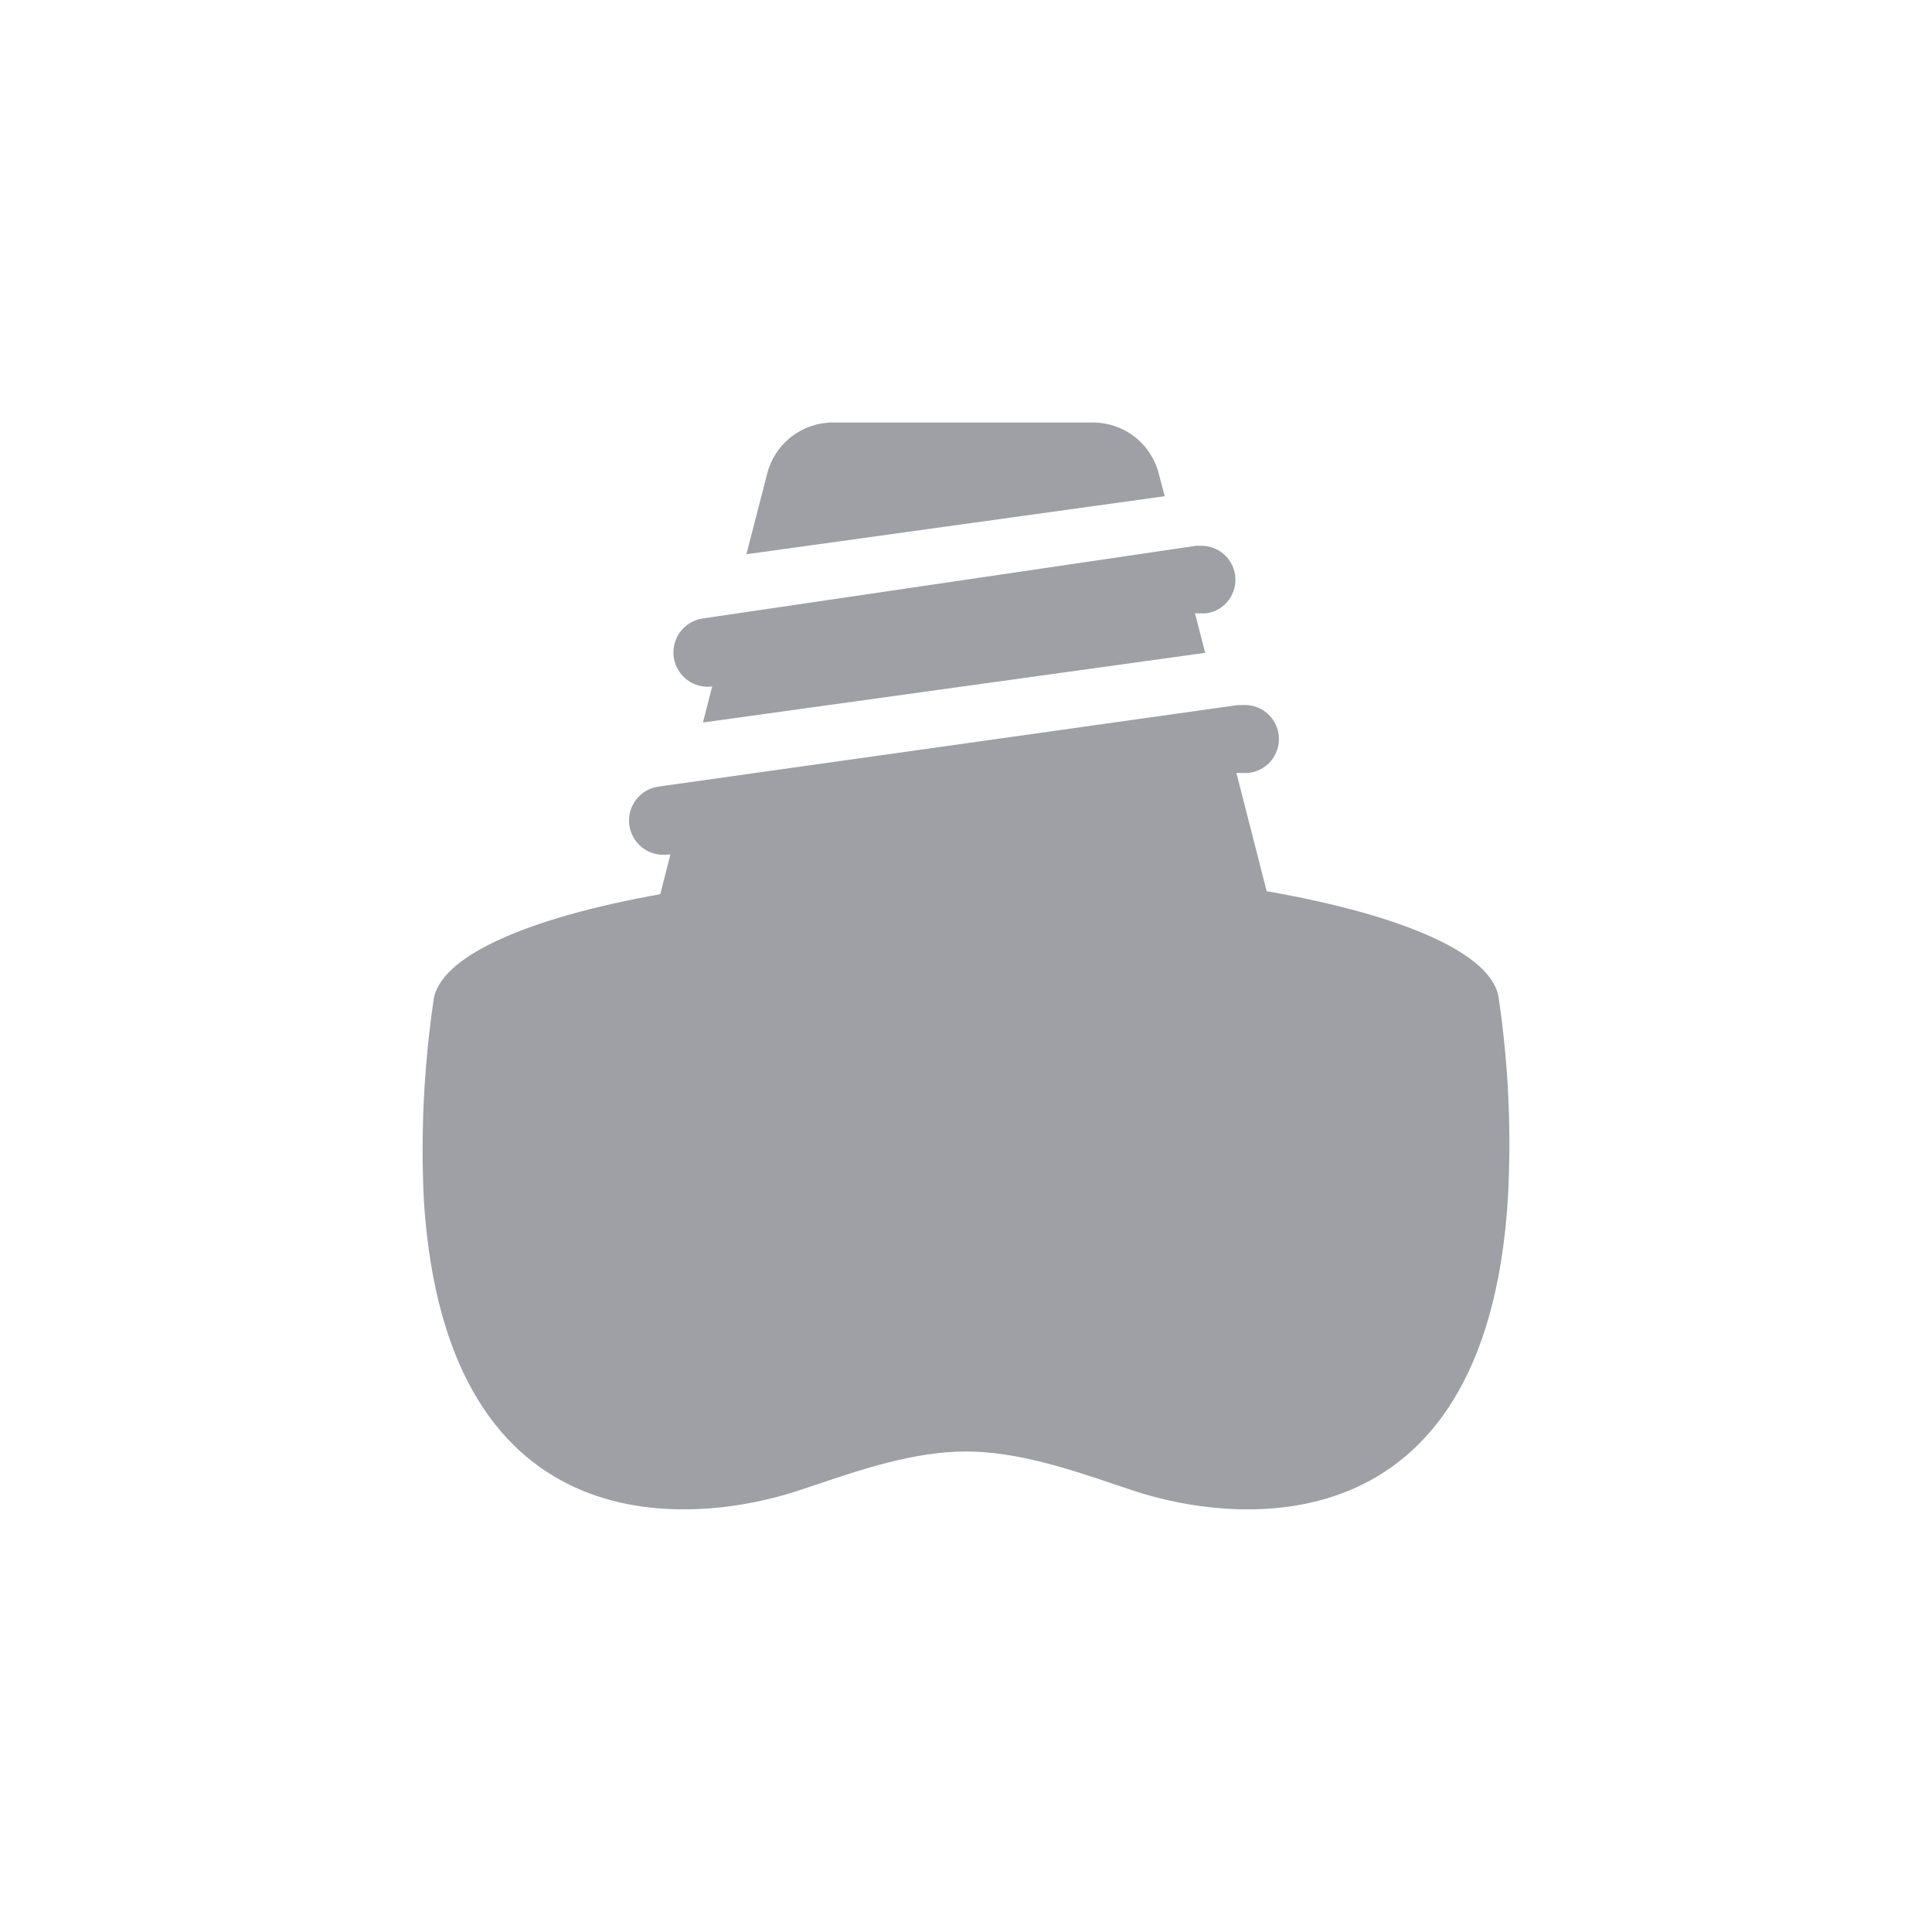 <svg width="32" height="32" viewBox="0 0 32 32" fill="none" xmlns="http://www.w3.org/2000/svg">
<path fill-rule="evenodd" clip-rule="evenodd" d="M7.021 19.891C7.398 25.746 11.582 25.229 13.208 24.694C13.308 24.661 13.412 24.626 13.518 24.591C14.271 24.337 15.149 24.041 15.997 24.041C16.849 24.041 17.722 24.336 18.482 24.593C18.586 24.627 18.687 24.662 18.786 24.694C20.406 25.229 24.59 25.746 24.973 19.891C25.038 18.763 24.987 17.632 24.821 16.516C24.703 15.784 23.207 15.149 20.98 14.761L20.479 12.803L20.659 12.803C20.808 12.793 20.947 12.723 21.045 12.611C21.143 12.498 21.192 12.35 21.182 12.201C21.172 12.052 21.102 11.913 20.989 11.815C20.877 11.717 20.73 11.668 20.58 11.678L20.502 11.678L10.908 13.028C10.758 13.049 10.623 13.128 10.533 13.248C10.442 13.369 10.403 13.52 10.424 13.669C10.445 13.819 10.524 13.953 10.644 14.044C10.764 14.135 10.916 14.174 11.065 14.153L11.104 14.153L10.936 14.811C8.725 15.205 7.258 15.846 7.179 16.583C7.019 17.678 6.966 18.786 7.021 19.891ZM19.192 7.841C19.13 7.601 18.99 7.387 18.793 7.234C18.597 7.082 18.355 6.999 18.107 6.998L13.799 6.998C13.549 6.997 13.306 7.08 13.109 7.233C12.911 7.385 12.77 7.6 12.708 7.841L12.363 9.18L19.291 8.219L19.192 7.841ZM11.796 11.37L11.643 11.967L19.962 10.813L19.793 10.159L19.984 10.159C20.057 10.148 20.128 10.123 20.191 10.085C20.254 10.047 20.309 9.996 20.353 9.937C20.397 9.877 20.429 9.809 20.447 9.738C20.464 9.666 20.468 9.591 20.456 9.518C20.436 9.384 20.368 9.262 20.265 9.174C20.161 9.086 20.03 9.038 19.894 9.04L19.81 9.04L11.638 10.244C11.489 10.266 11.355 10.347 11.265 10.468C11.176 10.589 11.138 10.741 11.16 10.89C11.183 11.04 11.264 11.174 11.385 11.264C11.503 11.351 11.651 11.389 11.796 11.37Z" fill="#9FA0A5"/>
</svg>
